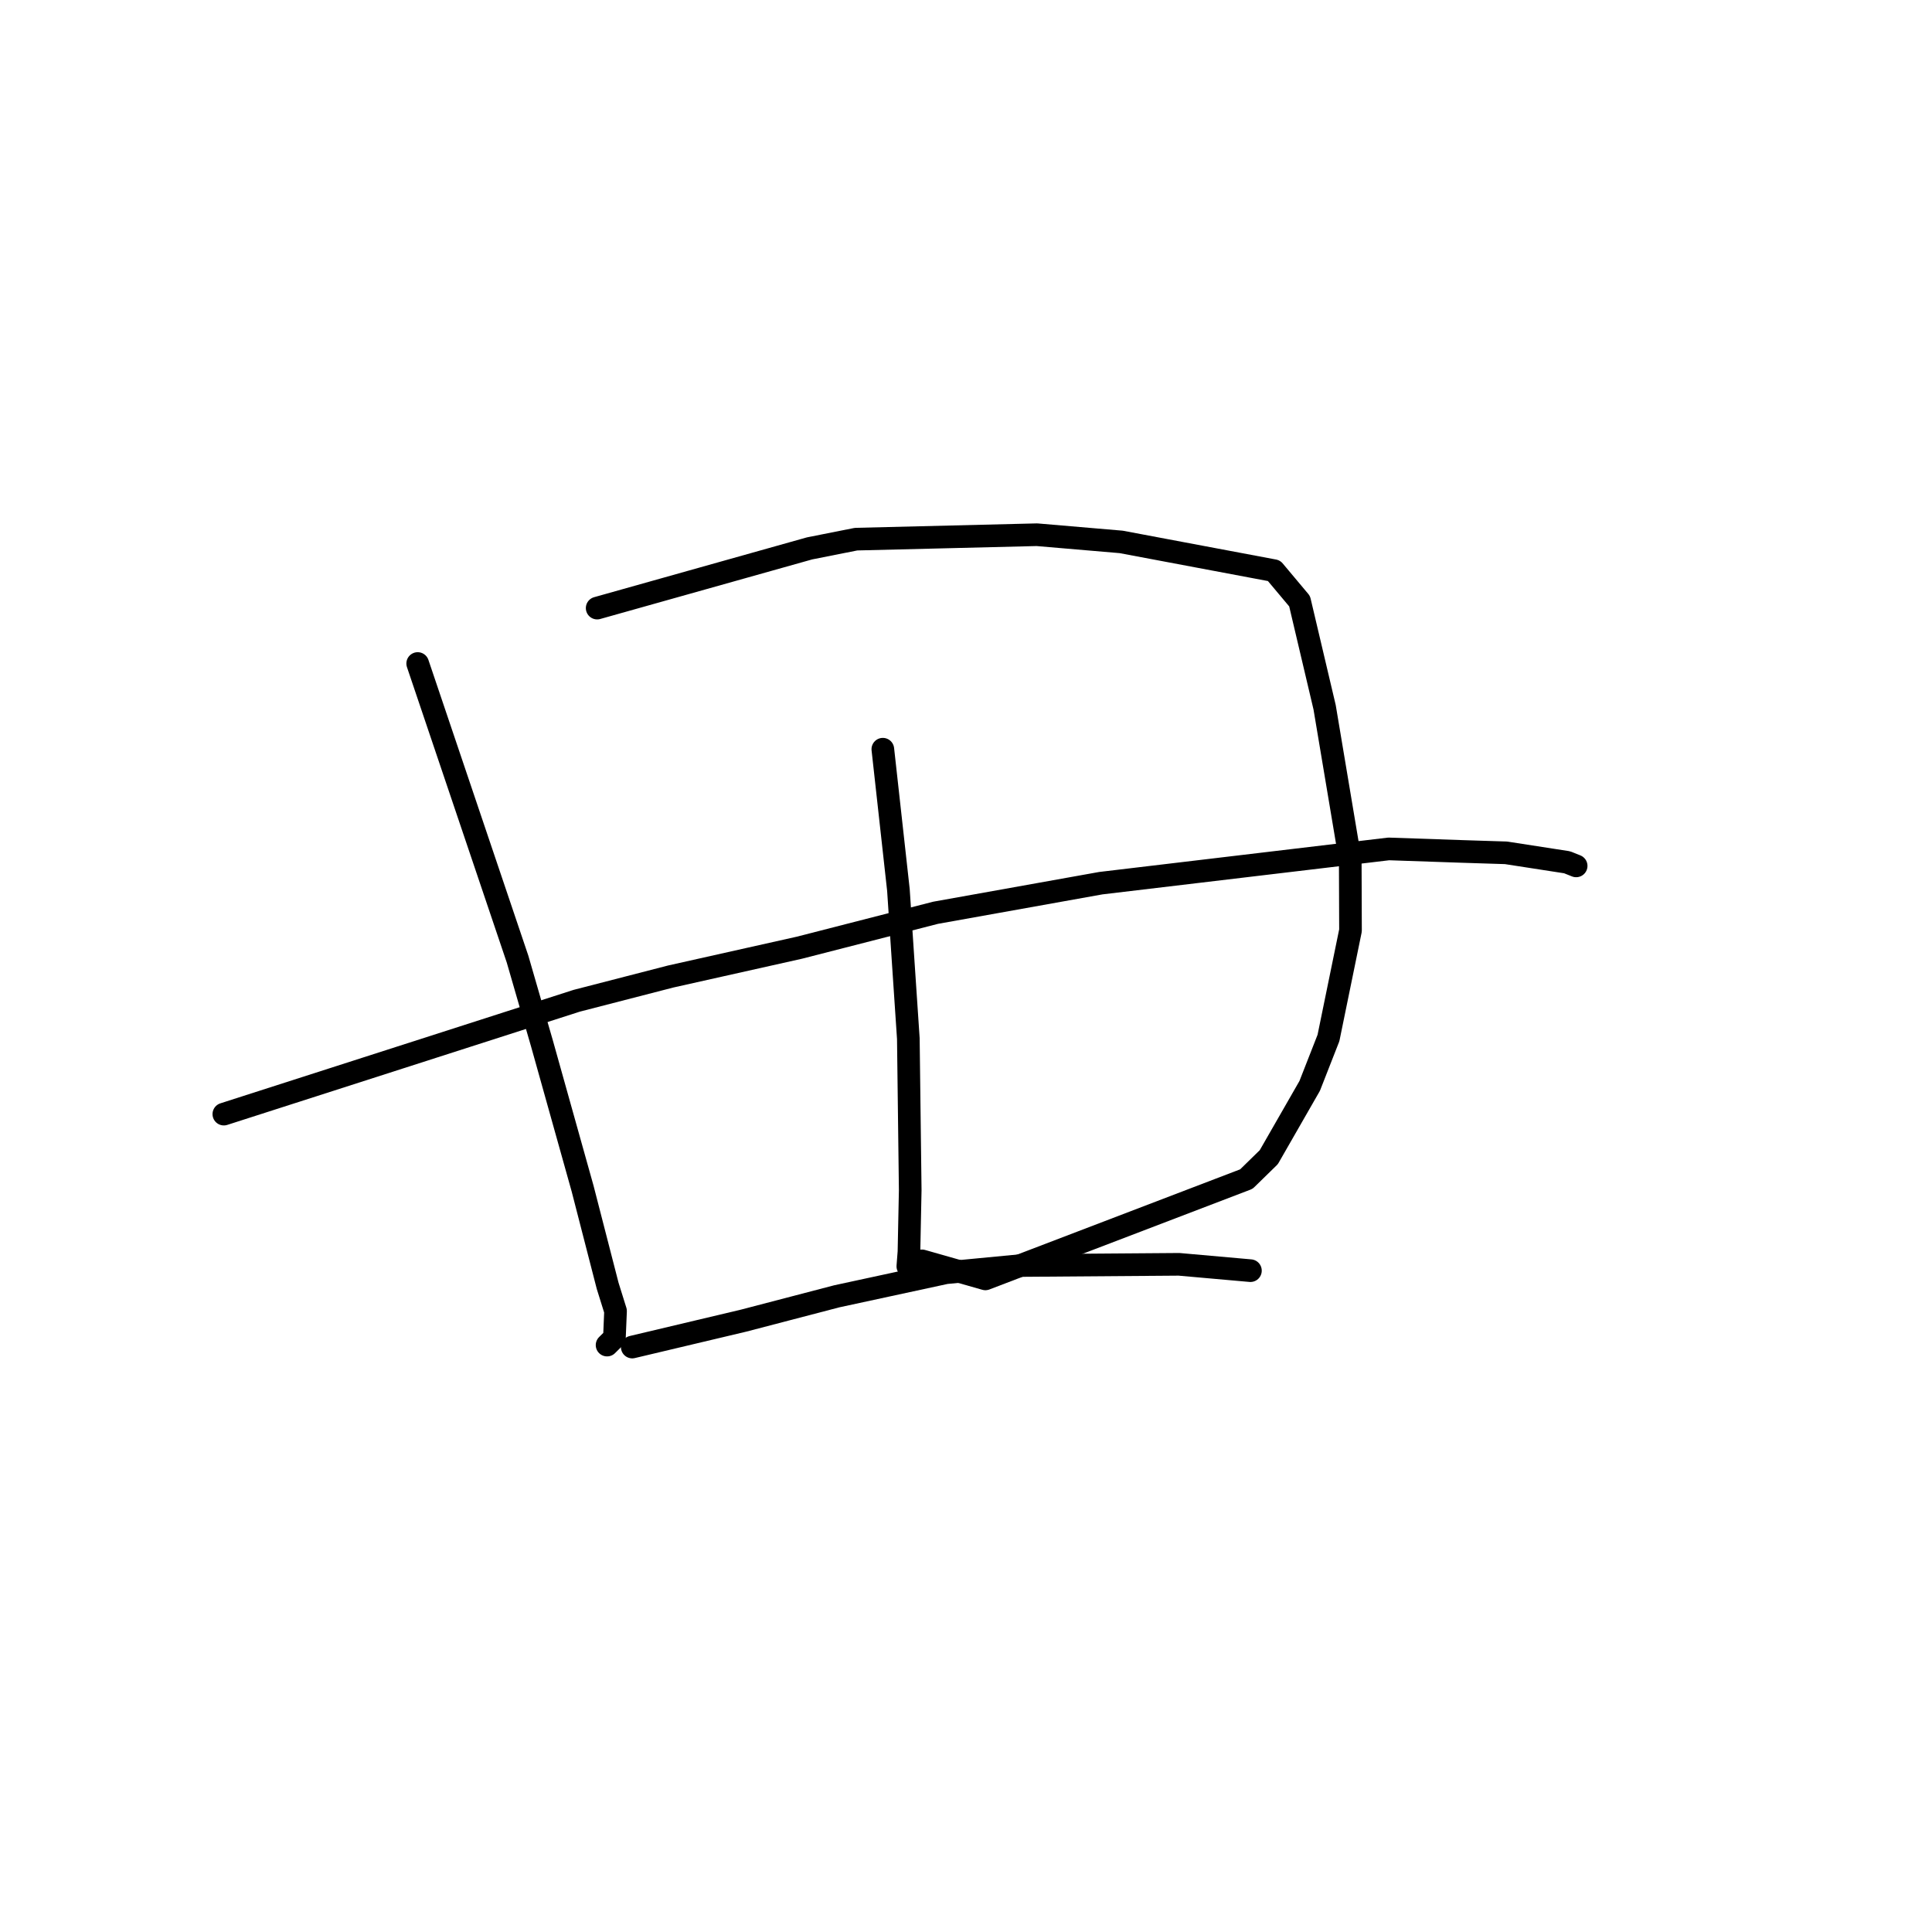 <?xml version="1.0" standalone="no"?>
    <svg width="256" height="256" xmlns="http://www.w3.org/2000/svg" version="1.1">
    <polyline stroke="black" stroke-width="3" stroke-linecap="round" fill="transparent" stroke-linejoin="round" points="55.346 87.919 61.962 107.503 68.578 127.088 71.805 138.238 77.198 157.494 80.521 170.39 81.562 173.722 81.414 177.267 80.499 178.172 80.44 178.231 " />
        <polyline stroke="black" stroke-width="3" stroke-linecap="round" fill="transparent" stroke-linejoin="round" points="79.127 80.575 93.2 76.619 107.274 72.664 113.436 71.441 137.397 70.853 148.564 71.806 168.811 75.616 172.204 79.662 175.519 93.721 178.915 113.977 178.948 123.292 176.029 137.536 173.541 143.886 168.122 153.332 165.151 156.234 130.569 169.459 122.164 167.069 " />
        <polyline stroke="black" stroke-width="3" stroke-linecap="round" fill="transparent" stroke-linejoin="round" points="116.98 99.274 118.013 108.597 119.045 117.92 119.66 127.181 120.359 137.626 120.609 157.704 120.442 165.874 120.293 167.794 " />
        <polyline stroke="black" stroke-width="3" stroke-linecap="round" fill="transparent" stroke-linejoin="round" points="29.66 147.626 53.039 140.116 76.418 132.606 88.874 129.392 105.921 125.577 123.971 120.947 145.867 117.025 184.017 112.486 193.825 112.822 199.556 113.004 207.648 114.256 208.729 114.688 208.848 114.735 208.849 114.736 208.849 114.736 " />
        <polyline stroke="black" stroke-width="3" stroke-linecap="round" fill="transparent" stroke-linejoin="round" points="83.776 178.491 91.16 176.74 98.544 174.989 110.875 171.768 125.336 168.644 135.345 167.686 156.224 167.529 164.828 168.293 165.688 168.369 " />
        </svg>